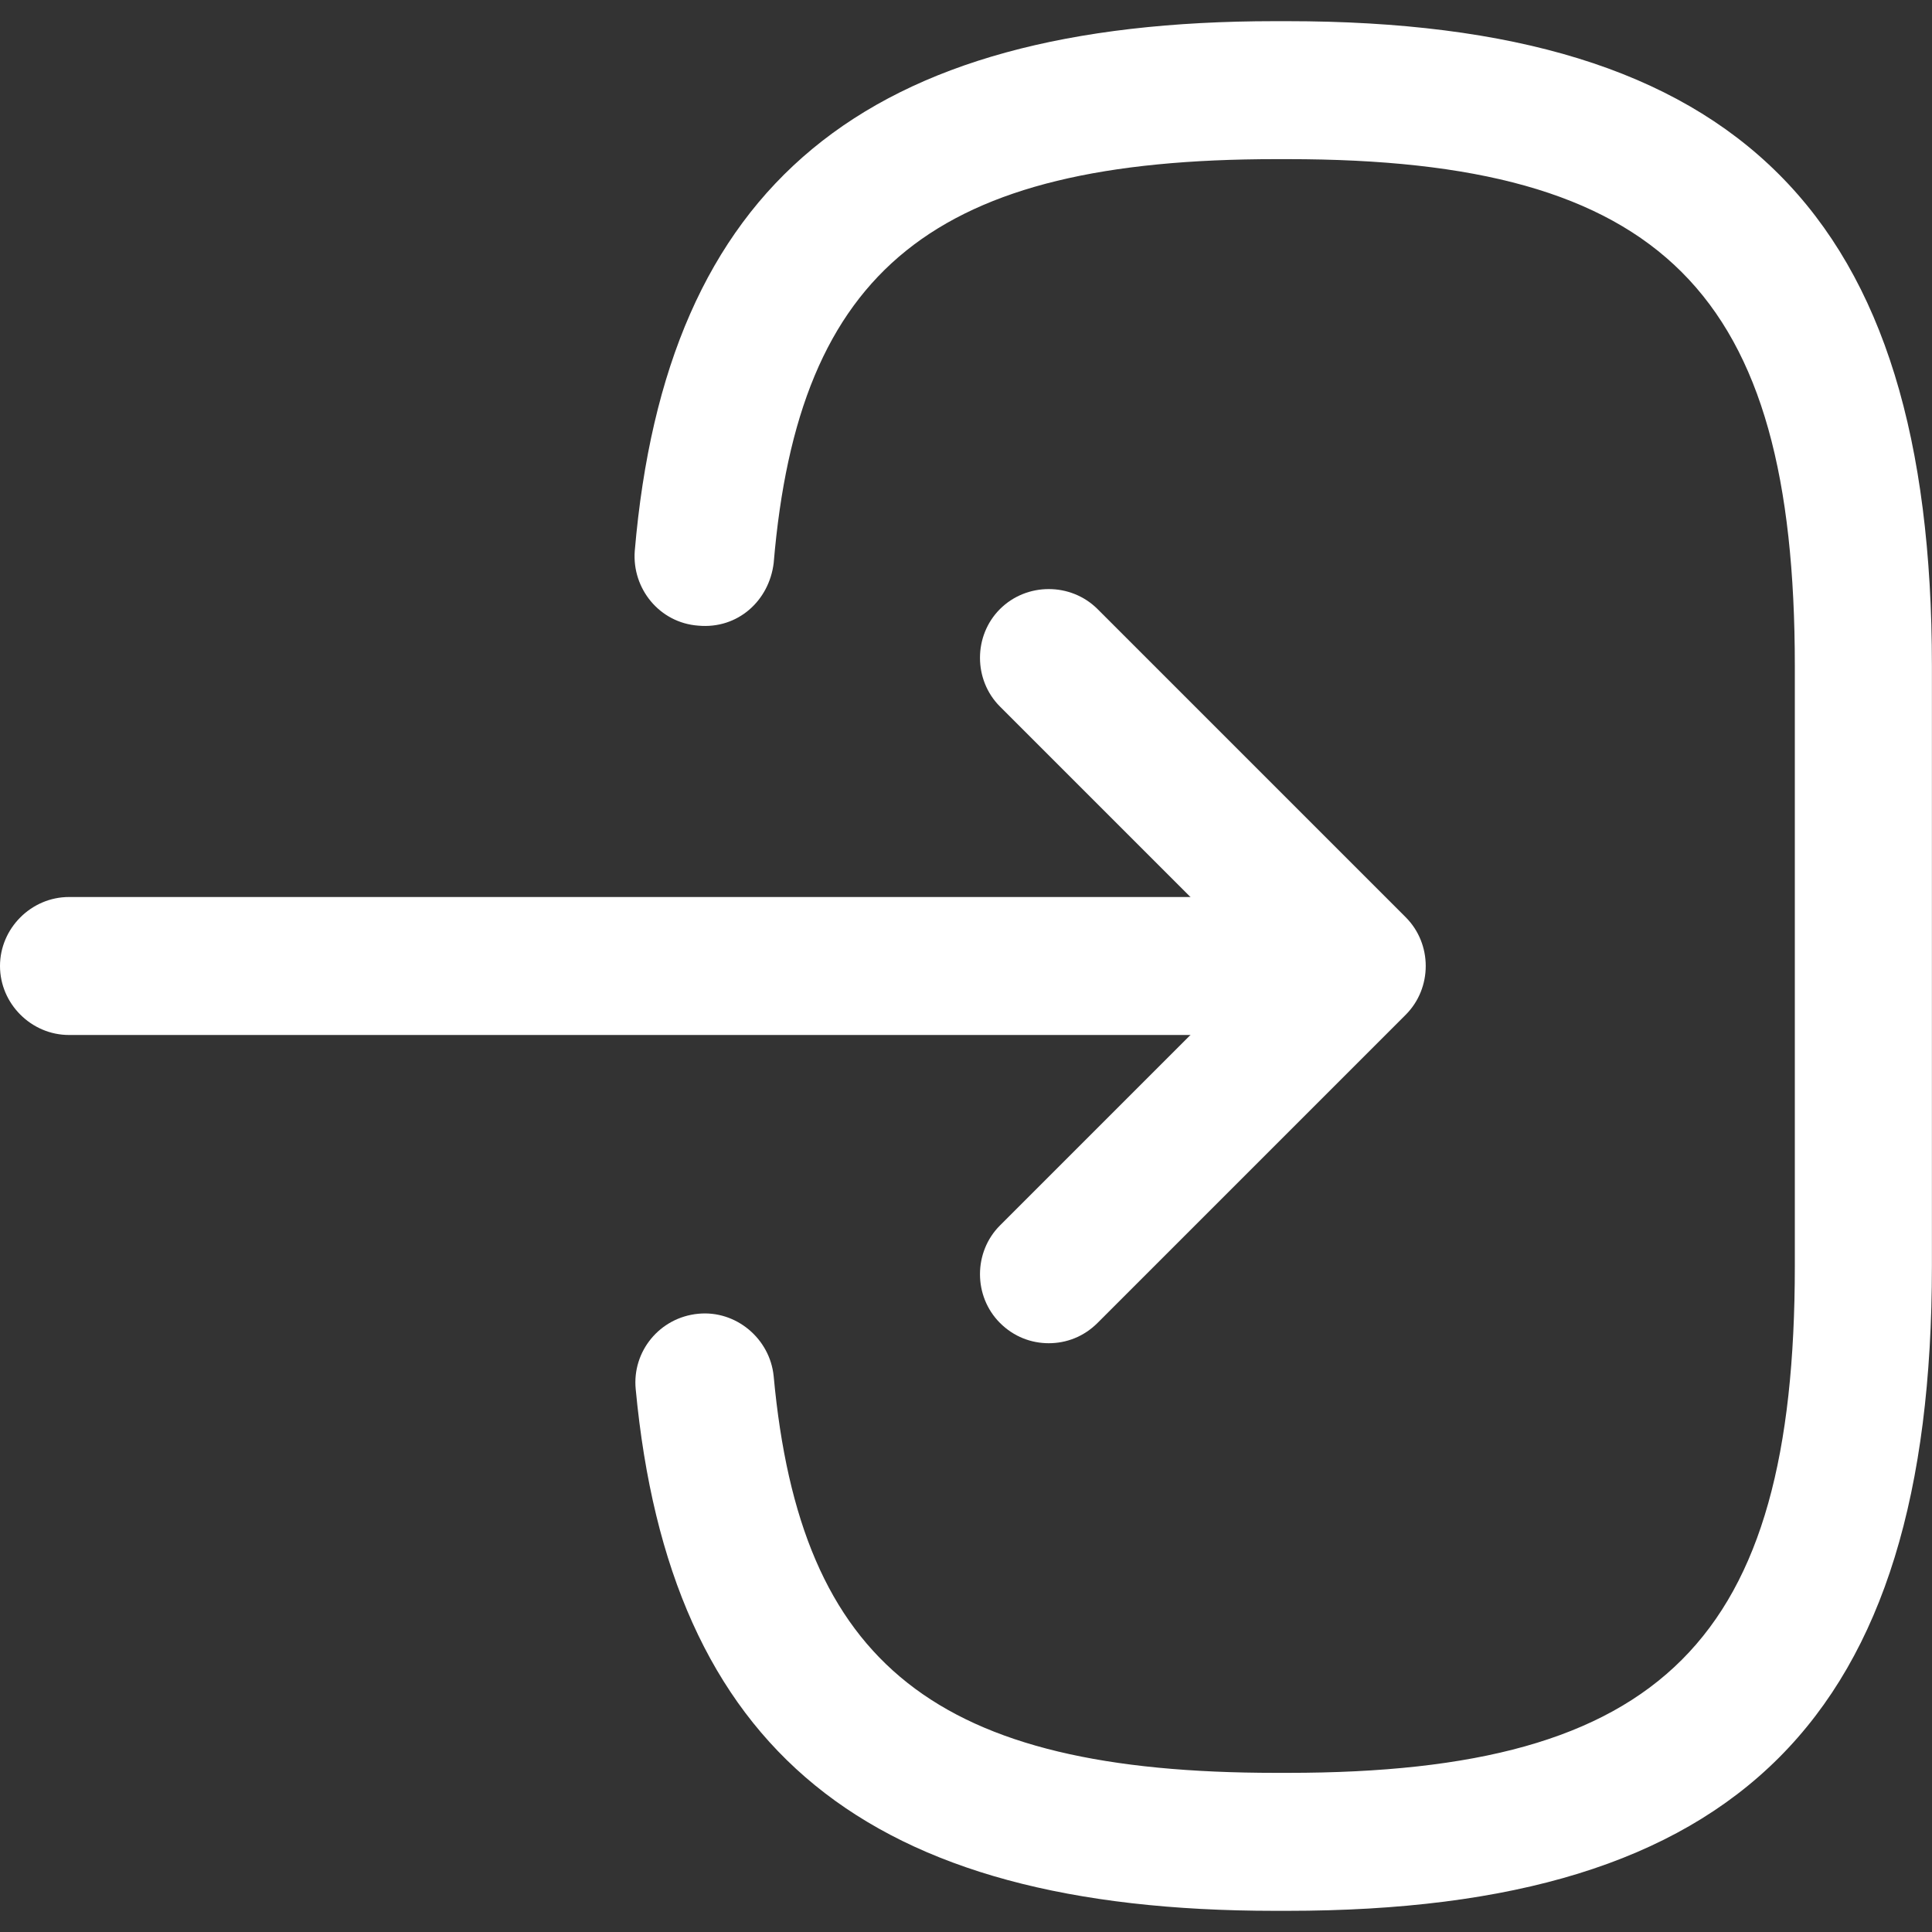 <svg width="24" height="24" viewBox="0 0 24 24" fill="none" xmlns="http://www.w3.org/2000/svg">
<rect x="0" y="0" width="24" height="24" fill="#333333" stroke="none"/>
<g id="&#240;&#159;&#166;&#134; icon &#34;login&#34;">
<g id="Group">
<path id="Vector" d="M15.988 23.737H15.839C10.765 23.737 8.319 21.737 7.897 17.257C7.851 16.788 8.194 16.366 8.674 16.32C9.142 16.274 9.565 16.628 9.611 17.097C9.942 20.686 11.634 22.023 15.851 22.023H15.999C20.651 22.023 22.296 20.377 22.296 15.726V8.274C22.296 3.623 20.651 1.977 15.999 1.977H15.851C11.611 1.977 9.919 3.337 9.611 6.994C9.554 7.463 9.165 7.817 8.674 7.772C8.194 7.737 7.851 7.314 7.885 6.846C8.274 2.297 10.731 0.263 15.839 0.263H15.988C21.599 0.263 23.999 2.663 23.999 8.274V15.726C23.999 21.337 21.599 23.737 15.988 23.737Z" fill="white"/>
<path id="Vector_2" d="M15.577 12.857H0.857C0.389 12.857 0 12.469 0 12C0 11.531 0.389 11.143 0.857 11.143H15.577C16.045 11.143 16.434 11.531 16.434 12C16.434 12.469 16.057 12.857 15.577 12.857Z" fill="white"/>
<path id="Vector_3" d="M13.028 16.686C12.811 16.686 12.594 16.606 12.422 16.434C12.091 16.103 12.091 15.554 12.422 15.223L15.645 12L12.422 8.777C12.091 8.446 12.091 7.897 12.422 7.566C12.754 7.235 13.302 7.235 13.634 7.566L17.462 11.394C17.794 11.726 17.794 12.274 17.462 12.606L13.634 16.434C13.462 16.606 13.245 16.686 13.028 16.686Z" fill="white"/>
</g>
</g>
</svg>
